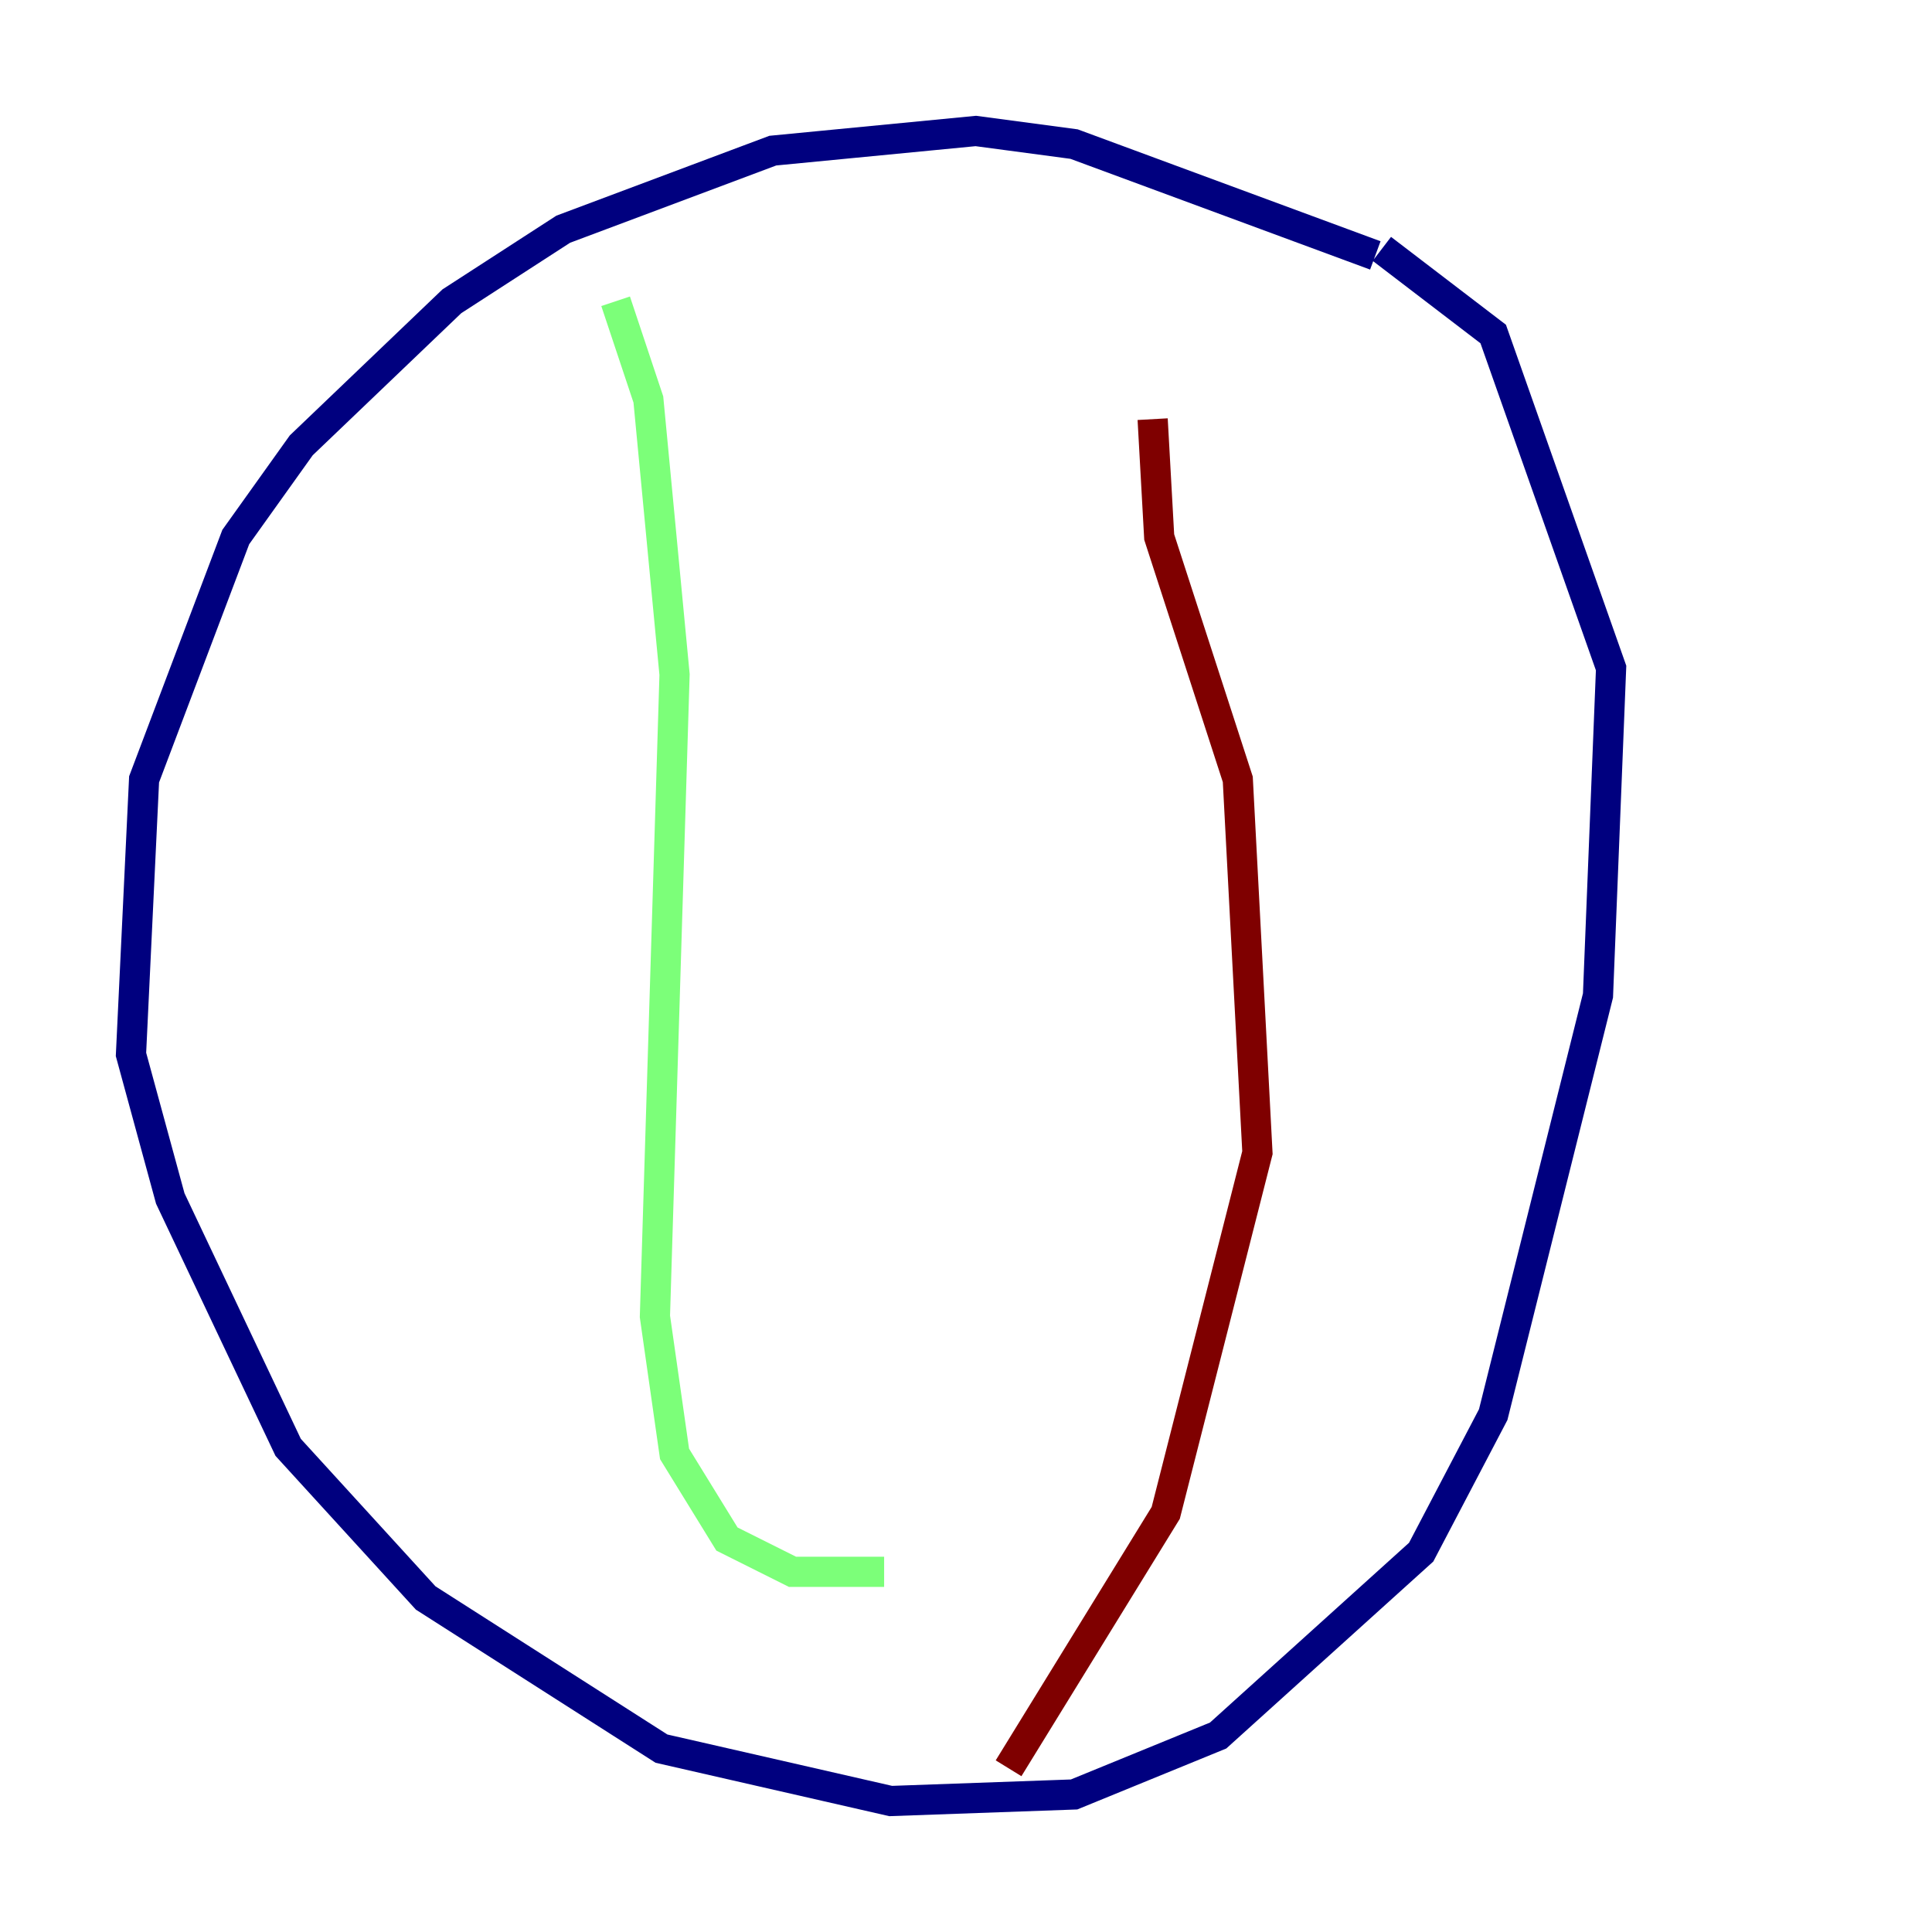 <?xml version="1.0" encoding="utf-8" ?>
<svg baseProfile="tiny" height="128" version="1.2" viewBox="0,0,128,128" width="128" xmlns="http://www.w3.org/2000/svg" xmlns:ev="http://www.w3.org/2001/xml-events" xmlns:xlink="http://www.w3.org/1999/xlink"><defs /><polyline fill="none" points="91.119,16.922 71.159,9.546 64.651,8.678 51.2,9.98 37.315,15.186 29.939,19.959 19.959,29.505 15.62,35.58 9.546,51.634 8.678,69.858 11.281,79.403 19.091,95.891 28.203,105.871 43.824,115.851 59.01,119.322 71.159,118.888 80.705,114.983 94.156,102.834 98.929,93.722 105.871,65.953 106.739,44.258 98.929,22.129 91.552,16.488" stroke="#00007f" stroke-width="2" /><polyline fill="none" points="40.786,19.959 42.956,26.468 44.691,44.691 43.39,87.214 44.691,96.325 48.163,101.966 52.502,104.136 58.576,104.136" stroke="#7cff79" stroke-width="2" /><polyline fill="none" points="76.366,27.77 76.8,35.58 82.007,51.634 83.308,76.366 77.234,100.231 66.82,117.153" stroke="#7f0000" stroke-width="2" /></svg>